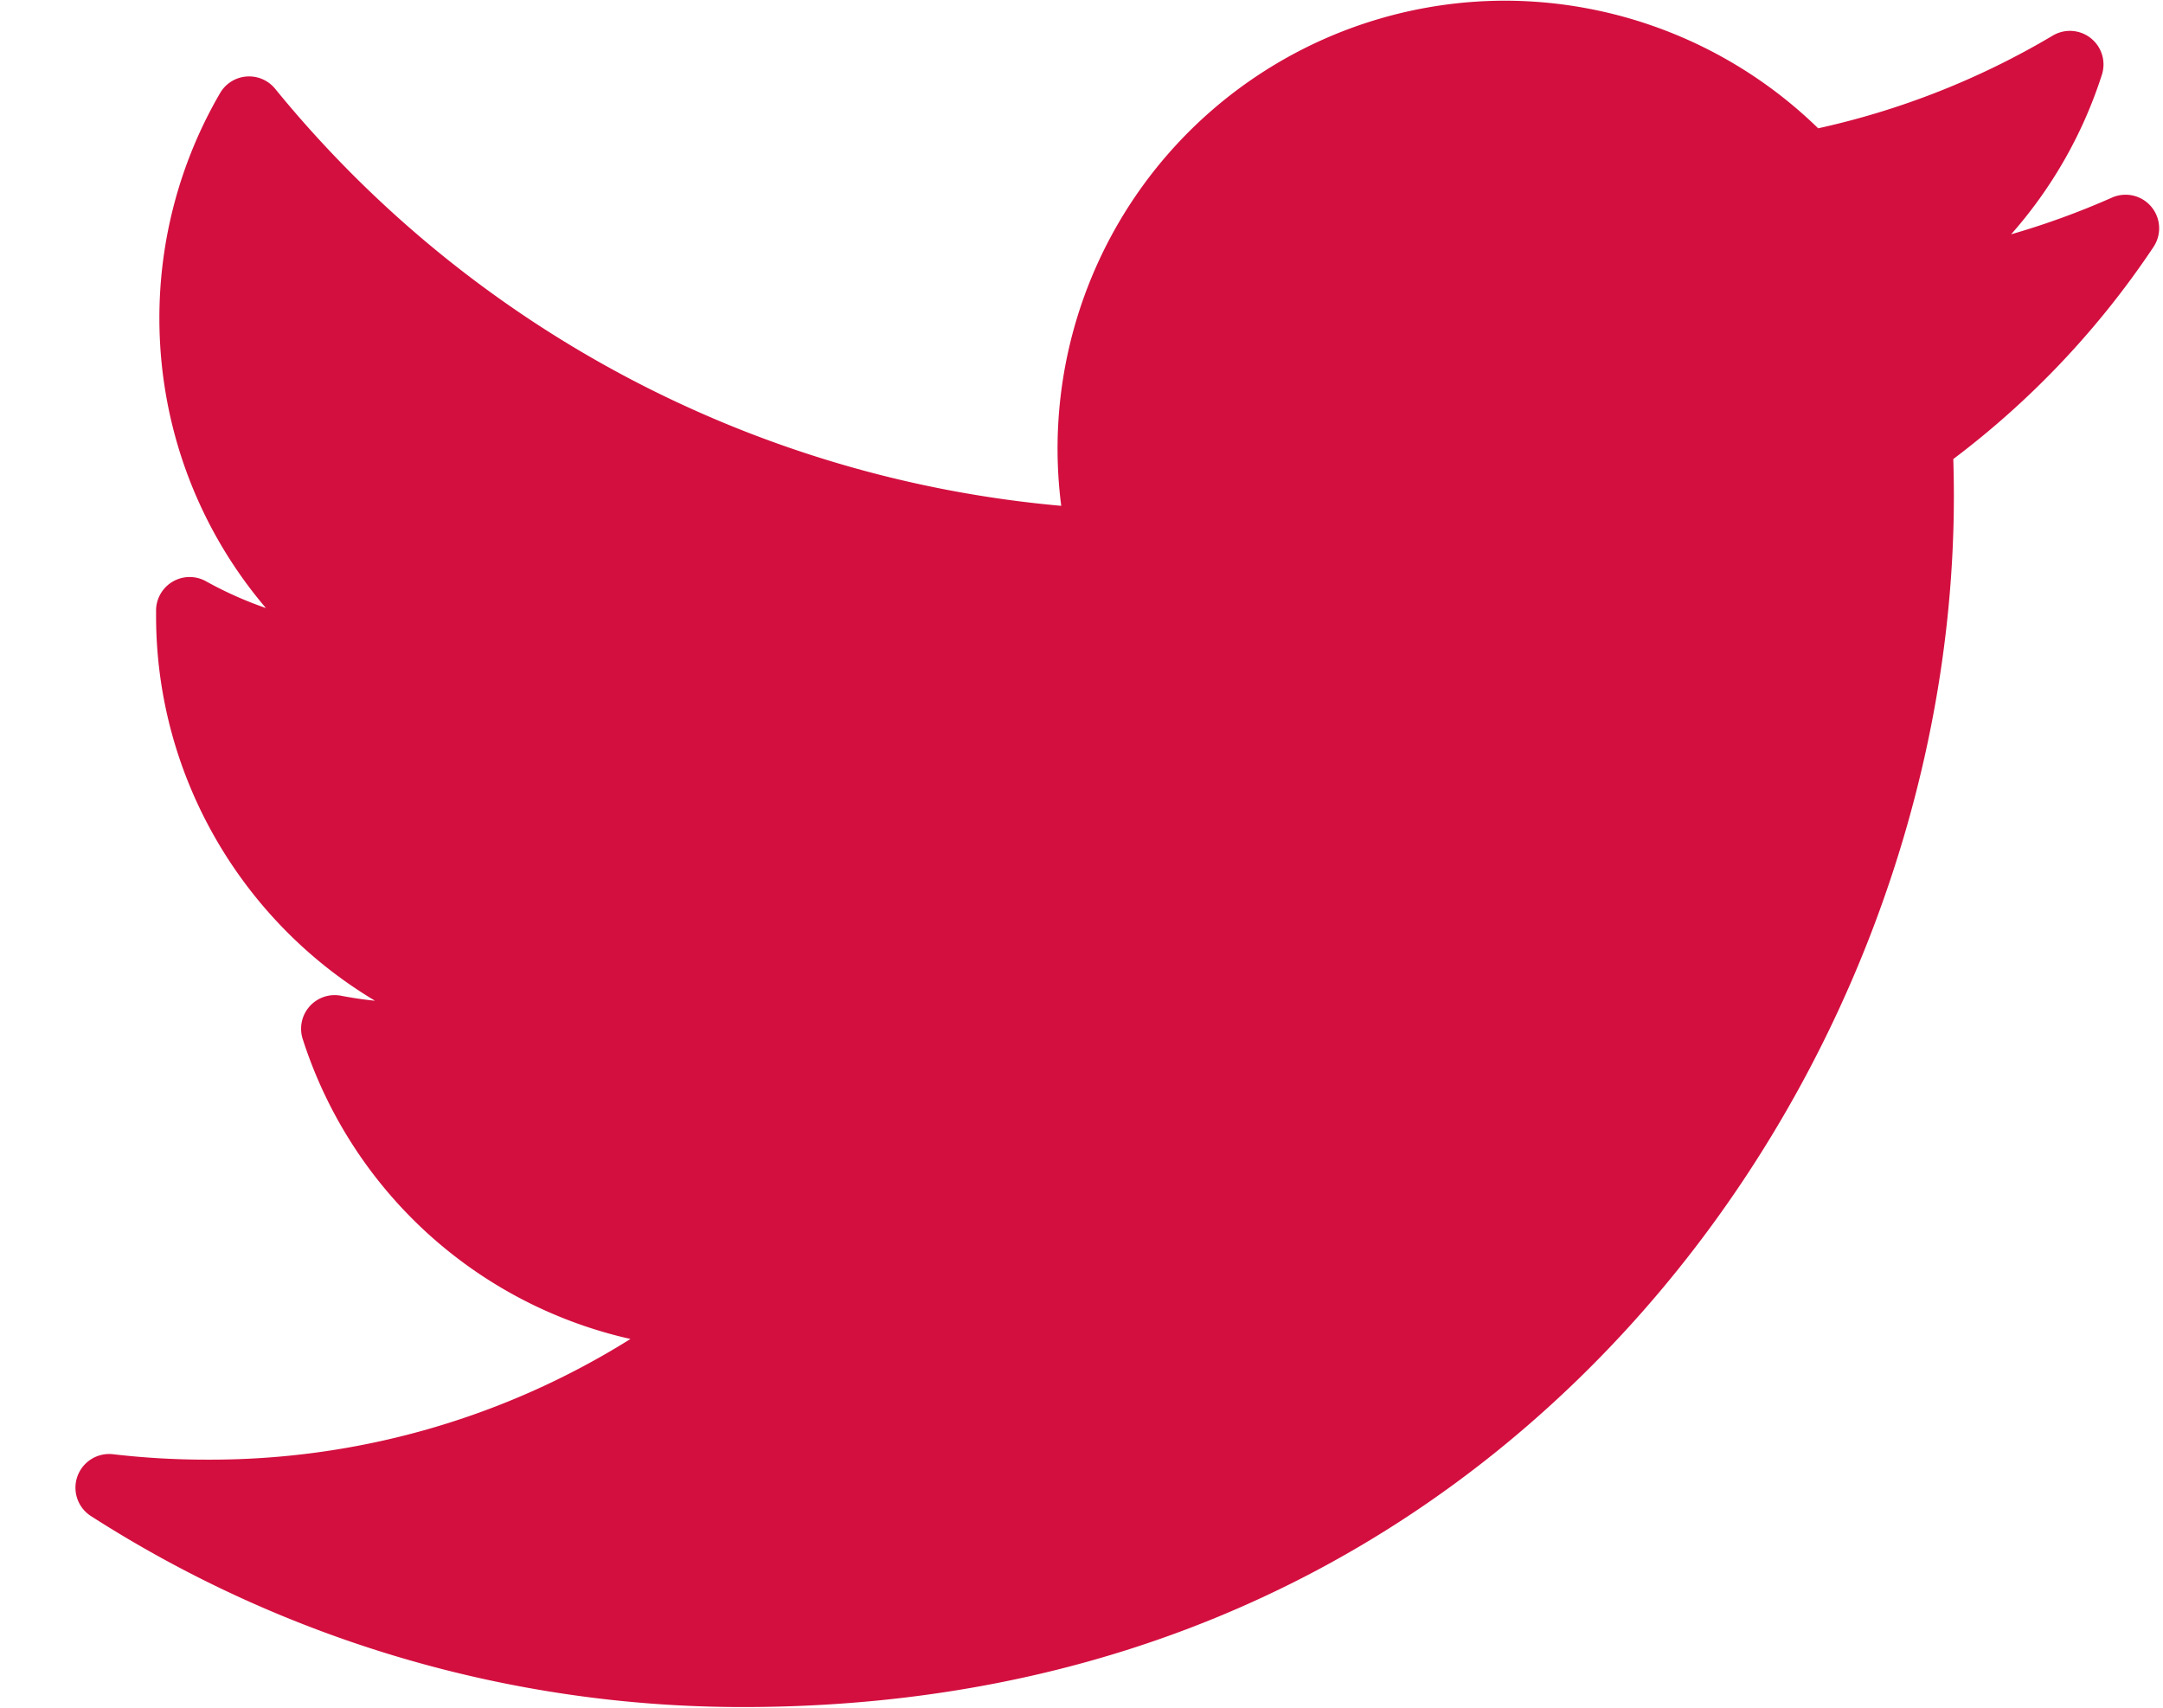 <svg width="19" height="15" viewBox="0 0 19 15" xmlns="http://www.w3.org/2000/svg"><path d="M18.551 1.736a6.94 6.94 0 0 1-.885.322c.357-.404.63-.88.797-1.401a.295.295 0 0 0-.432-.344 6.968 6.968 0 0 1-2.06.814 3.95 3.95 0 0 0-2.75-1.121 3.934 3.934 0 0 0-3.899 4.437A10.061 10.061 0 0 1 2.417.78a.295.295 0 0 0-.484.038A3.928 3.928 0 0 0 1.4 2.794c0 .947.338 1.845.936 2.547a3.329 3.329 0 0 1-.526-.235.295.295 0 0 0-.439.252v.052c0 1.414.76 2.686 1.923 3.38-.1-.01-.2-.025-.299-.044a.295.295 0 0 0-.336.38 3.929 3.929 0 0 0 2.879 2.635 6.953 6.953 0 0 1-3.717 1.06 7.11 7.11 0 0 1-.832-.048.296.296 0 0 0-.194.541 10.598 10.598 0 0 0 5.73 1.68c4.002 0 6.505-1.887 7.9-3.47 1.74-1.973 2.738-4.585 2.738-7.167 0-.108-.002-.216-.005-.325a7.64 7.64 0 0 0 1.758-1.862.295.295 0 0 0-.365-.434z" fill="#D30F3F"/></svg>